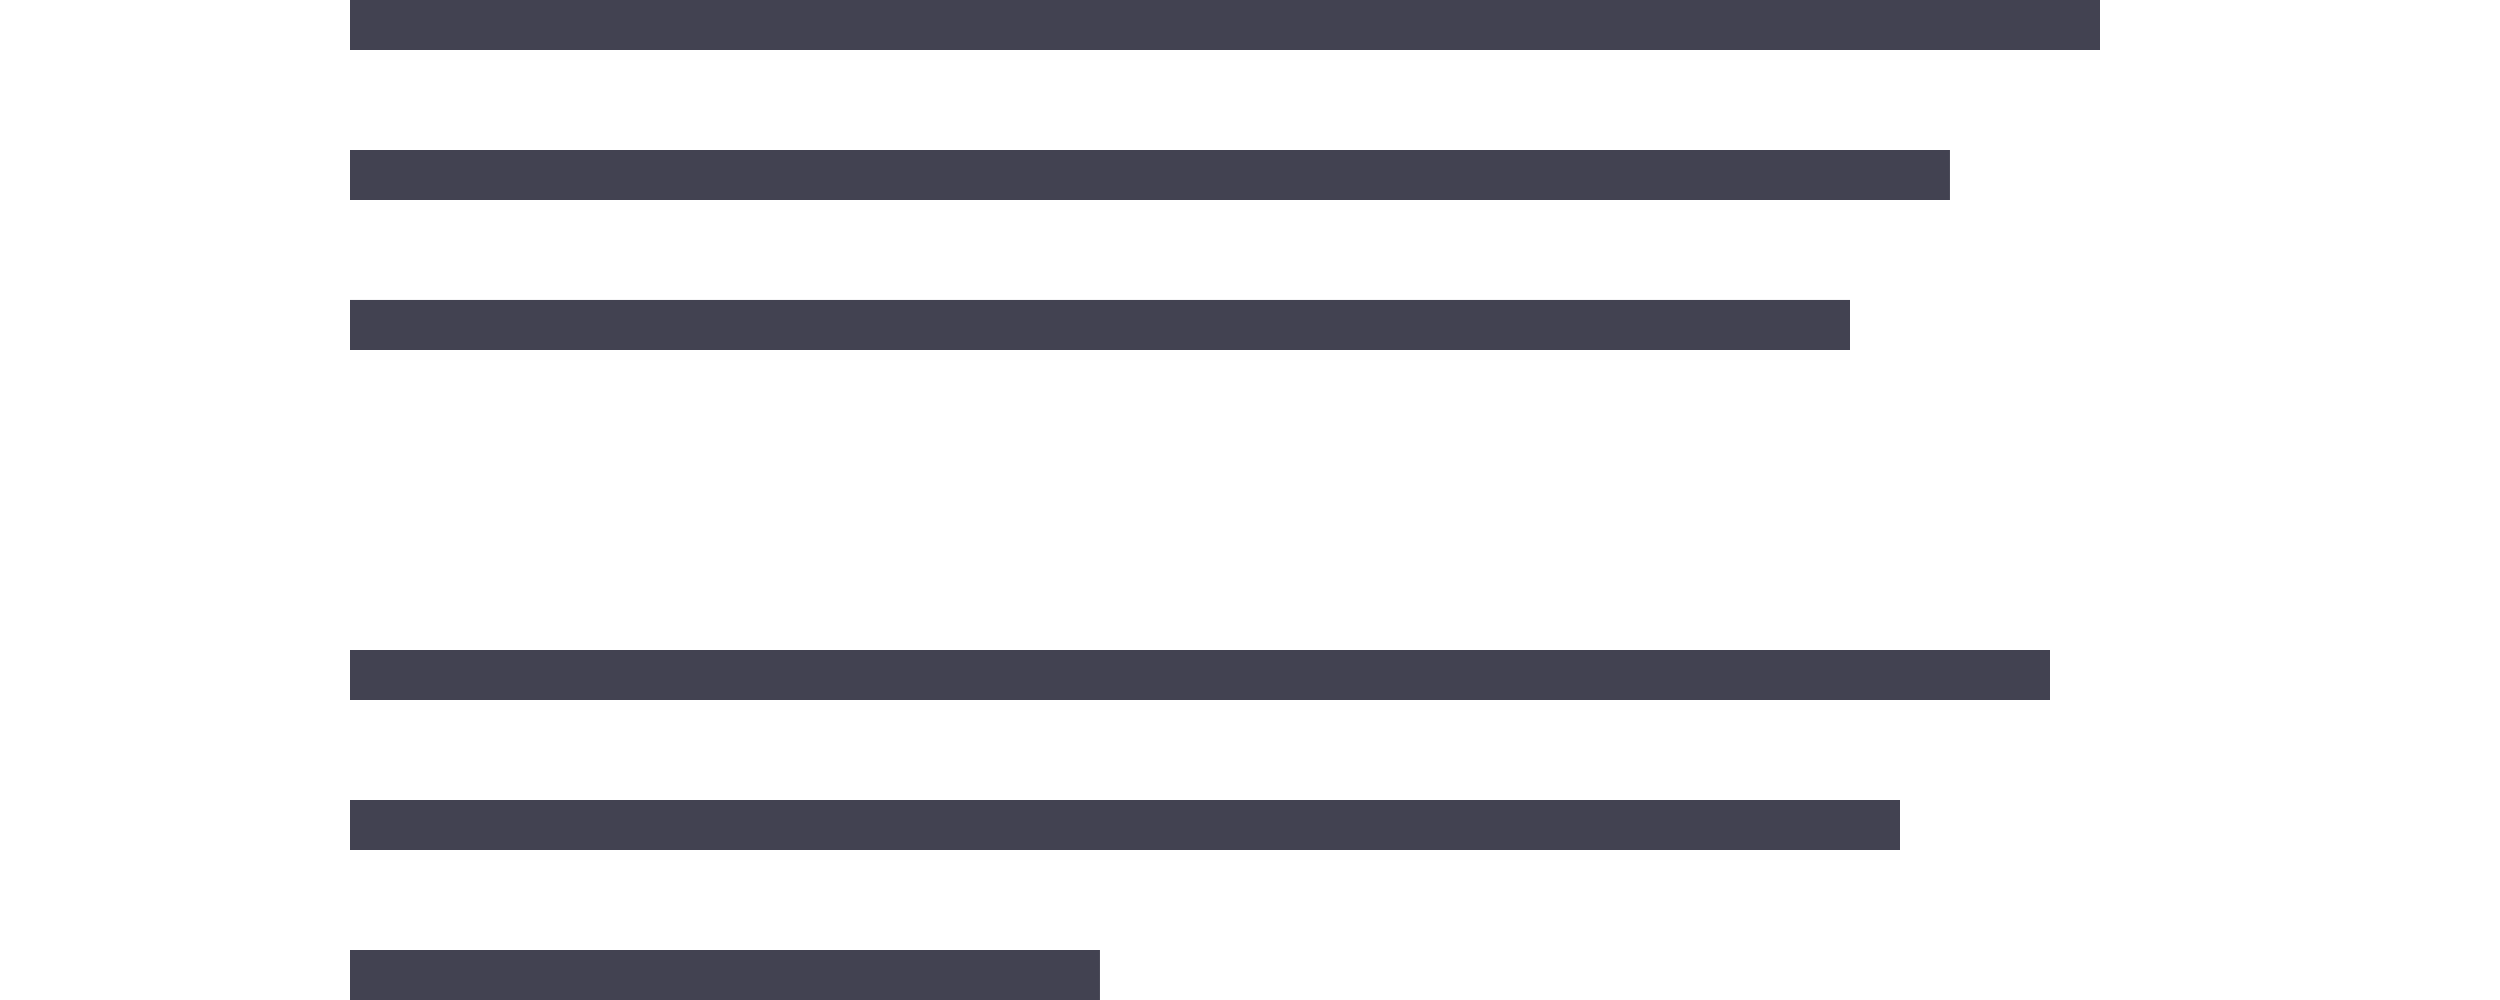 <?xml version="1.0" standalone="no"?>
<!DOCTYPE svg PUBLIC "-//W3C//DTD SVG 1.1//EN" "http://www.w3.org/Graphics/SVG/1.1/DTD/svg11.dtd">
<svg width="100%" height="100%" viewBox="0 0 50 20" version="1.1"
     xmlns="http://www.w3.org/2000/svg"
     xml:space="preserve"
     style="fill-rule:evenodd;clip-rule:evenodd;stroke-linejoin:round;stroke-miterlimit:1.414;">
    <path d="M7,1L42,1L42,0L7,0L7,1ZM7,4L38.999,4L38.999,3L7,3L7,4ZM7,7L37,7L37,5.999L7,5.999L7,7ZM7,14L41,14L41,13L7,13L7,14ZM7,17L38,17L38,16L7,16L7,17ZM7,20L21.999,20L21.999,19L7,19L7,20Z" style="fill:rgb(66,66,81);fill-rule:nonzero;"/>
</svg>
